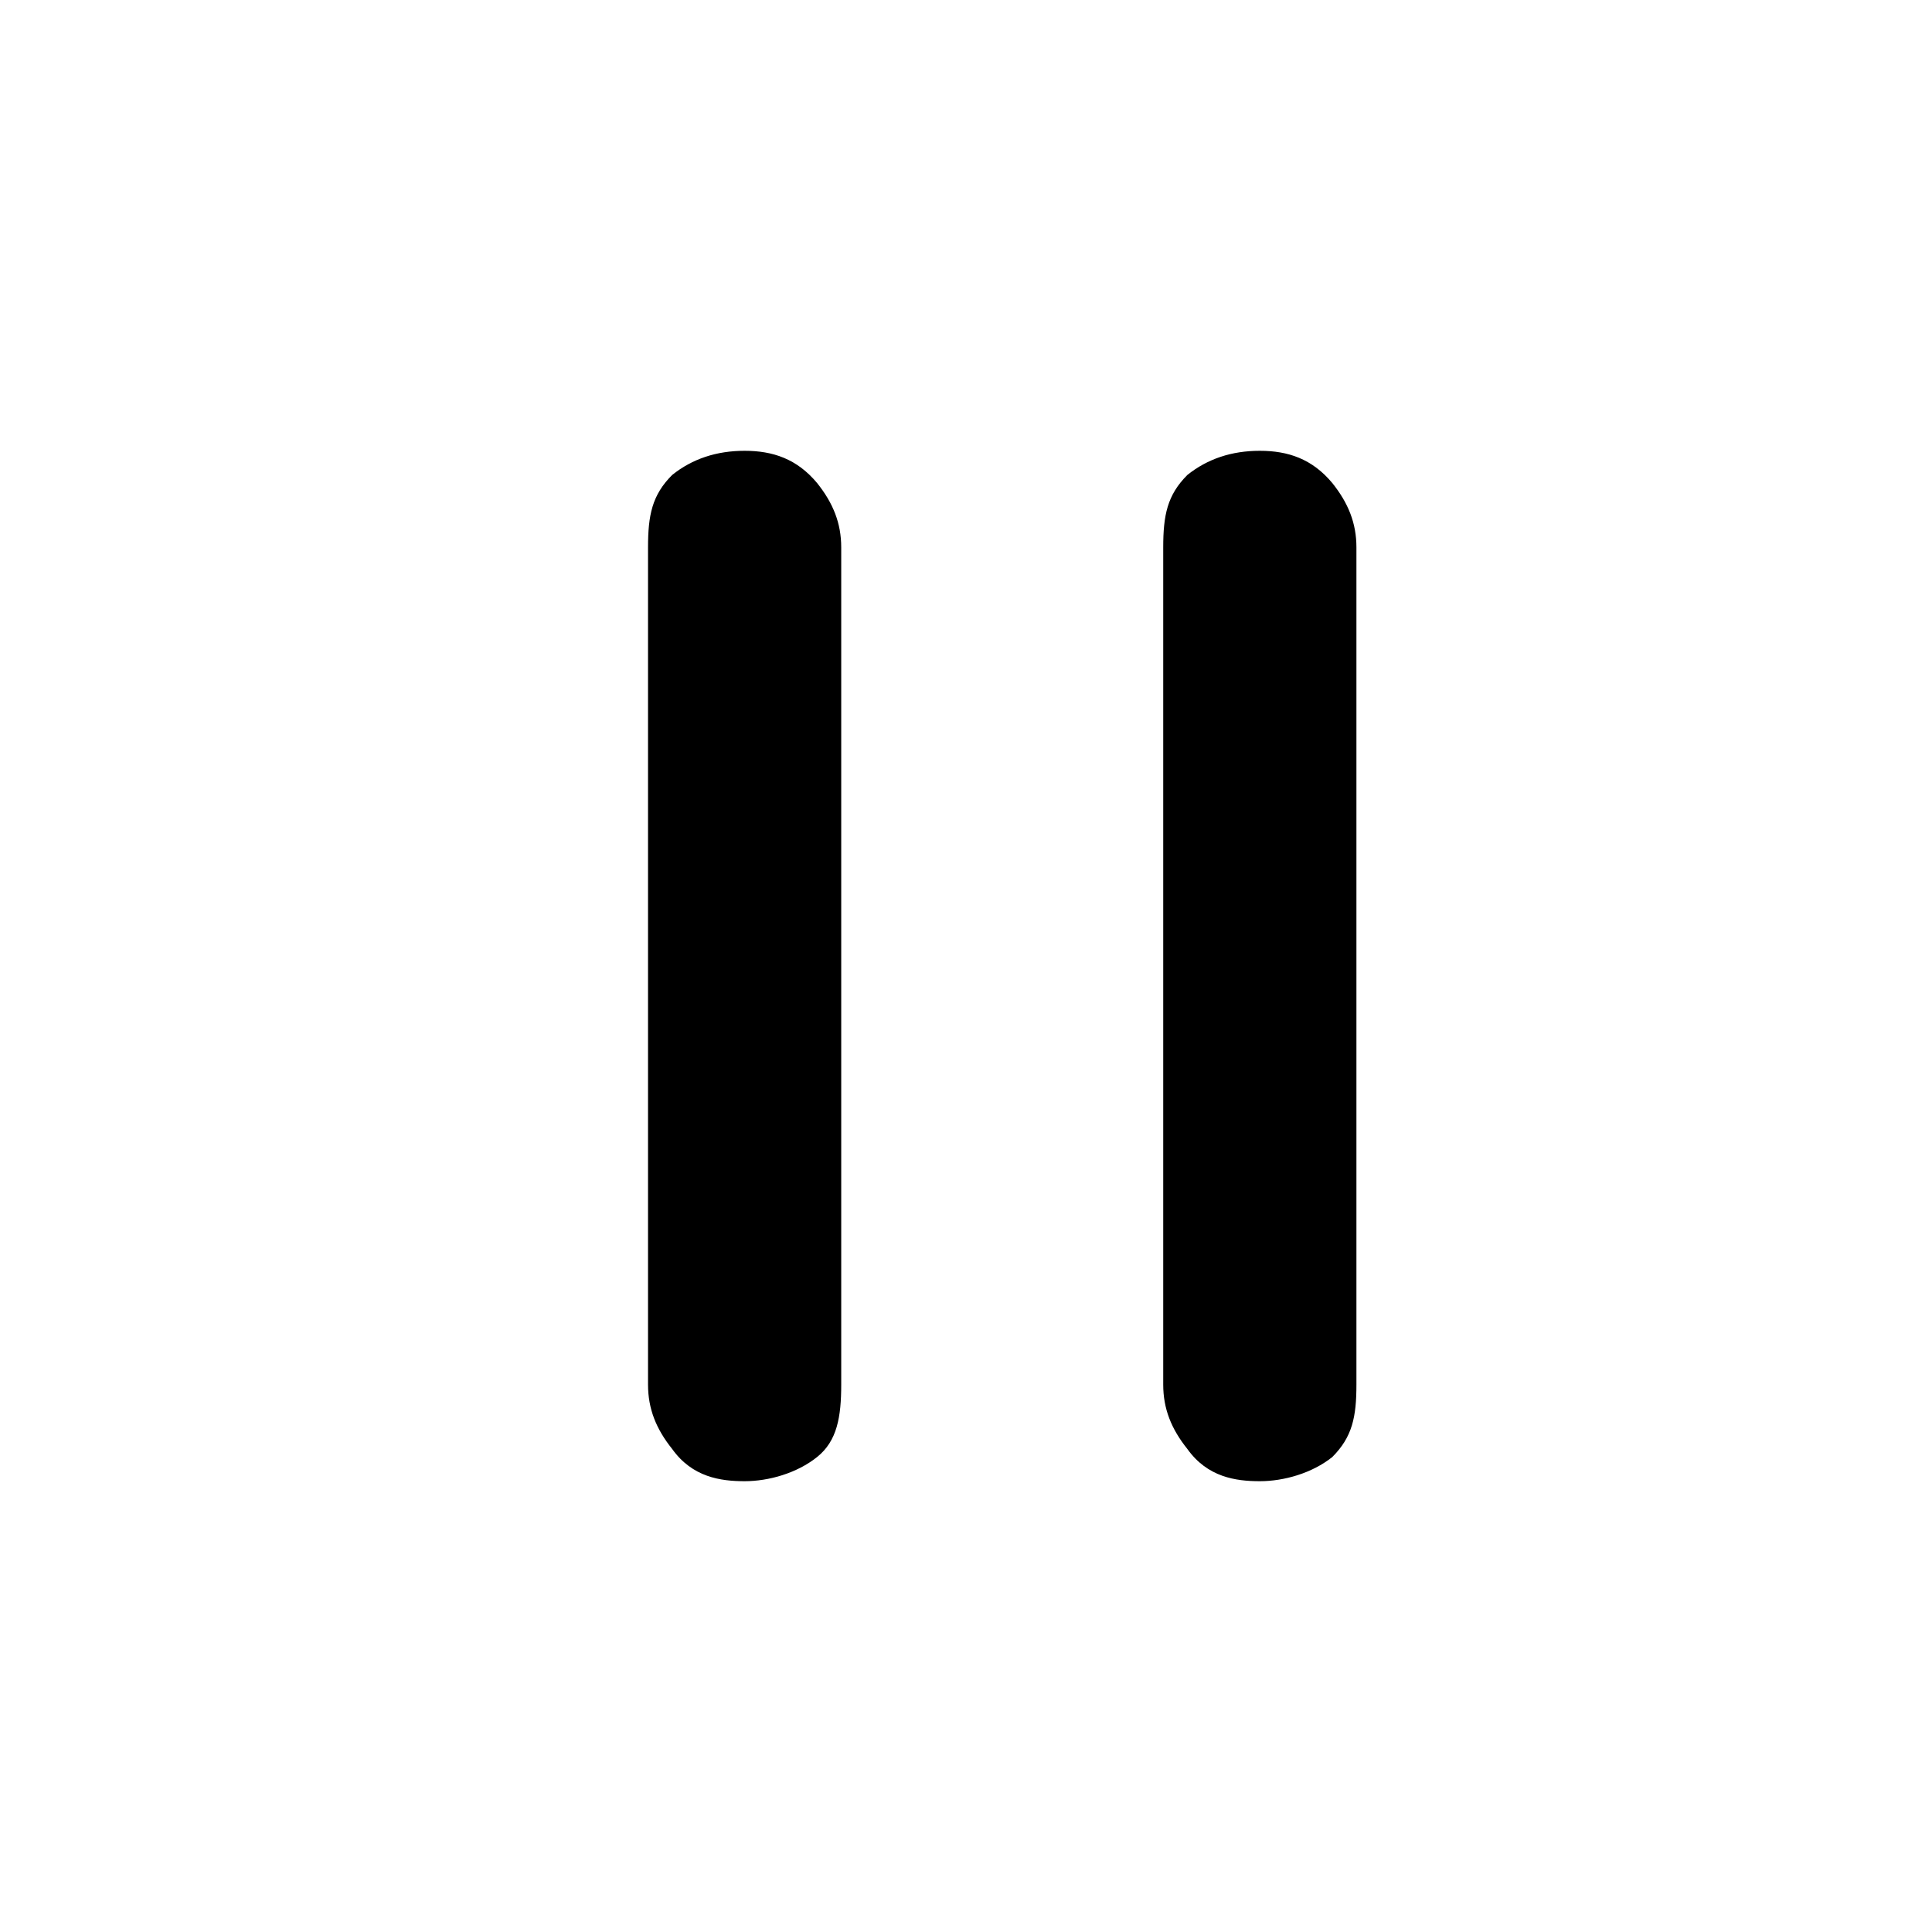 <svg xmlns="http://www.w3.org/2000/svg" viewBox="0 0 48 48">
    <path d="M18.5,36.8c0.6,0,1.3-0.2,1.8-0.6s0.6-1,0.6-1.8V13.6c0-0.6-0.2-1.1-0.6-1.6c-0.5-0.6-1.1-0.8-1.8-0.8s-1.3,0.2-1.8,0.6
        c-0.5,0.5-0.6,1-0.6,1.8v20.8c0,0.6,0.2,1.1,0.6,1.6C17.2,36.7,17.9,36.8,18.5,36.8z M31.3,36.8c0.6,0,1.3-0.2,1.8-0.6
        c0.5-0.5,0.6-1,0.6-1.8V13.6c0-0.6-0.2-1.1-0.6-1.6c-0.5-0.6-1.1-0.8-1.8-0.8s-1.3,0.2-1.8,0.6c-0.5,0.5-0.6,1-0.6,1.8v20.8
        c0,0.6,0.2,1.1,0.6,1.6C30,36.7,30.7,36.8,31.3,36.8z"/>
</svg>
    